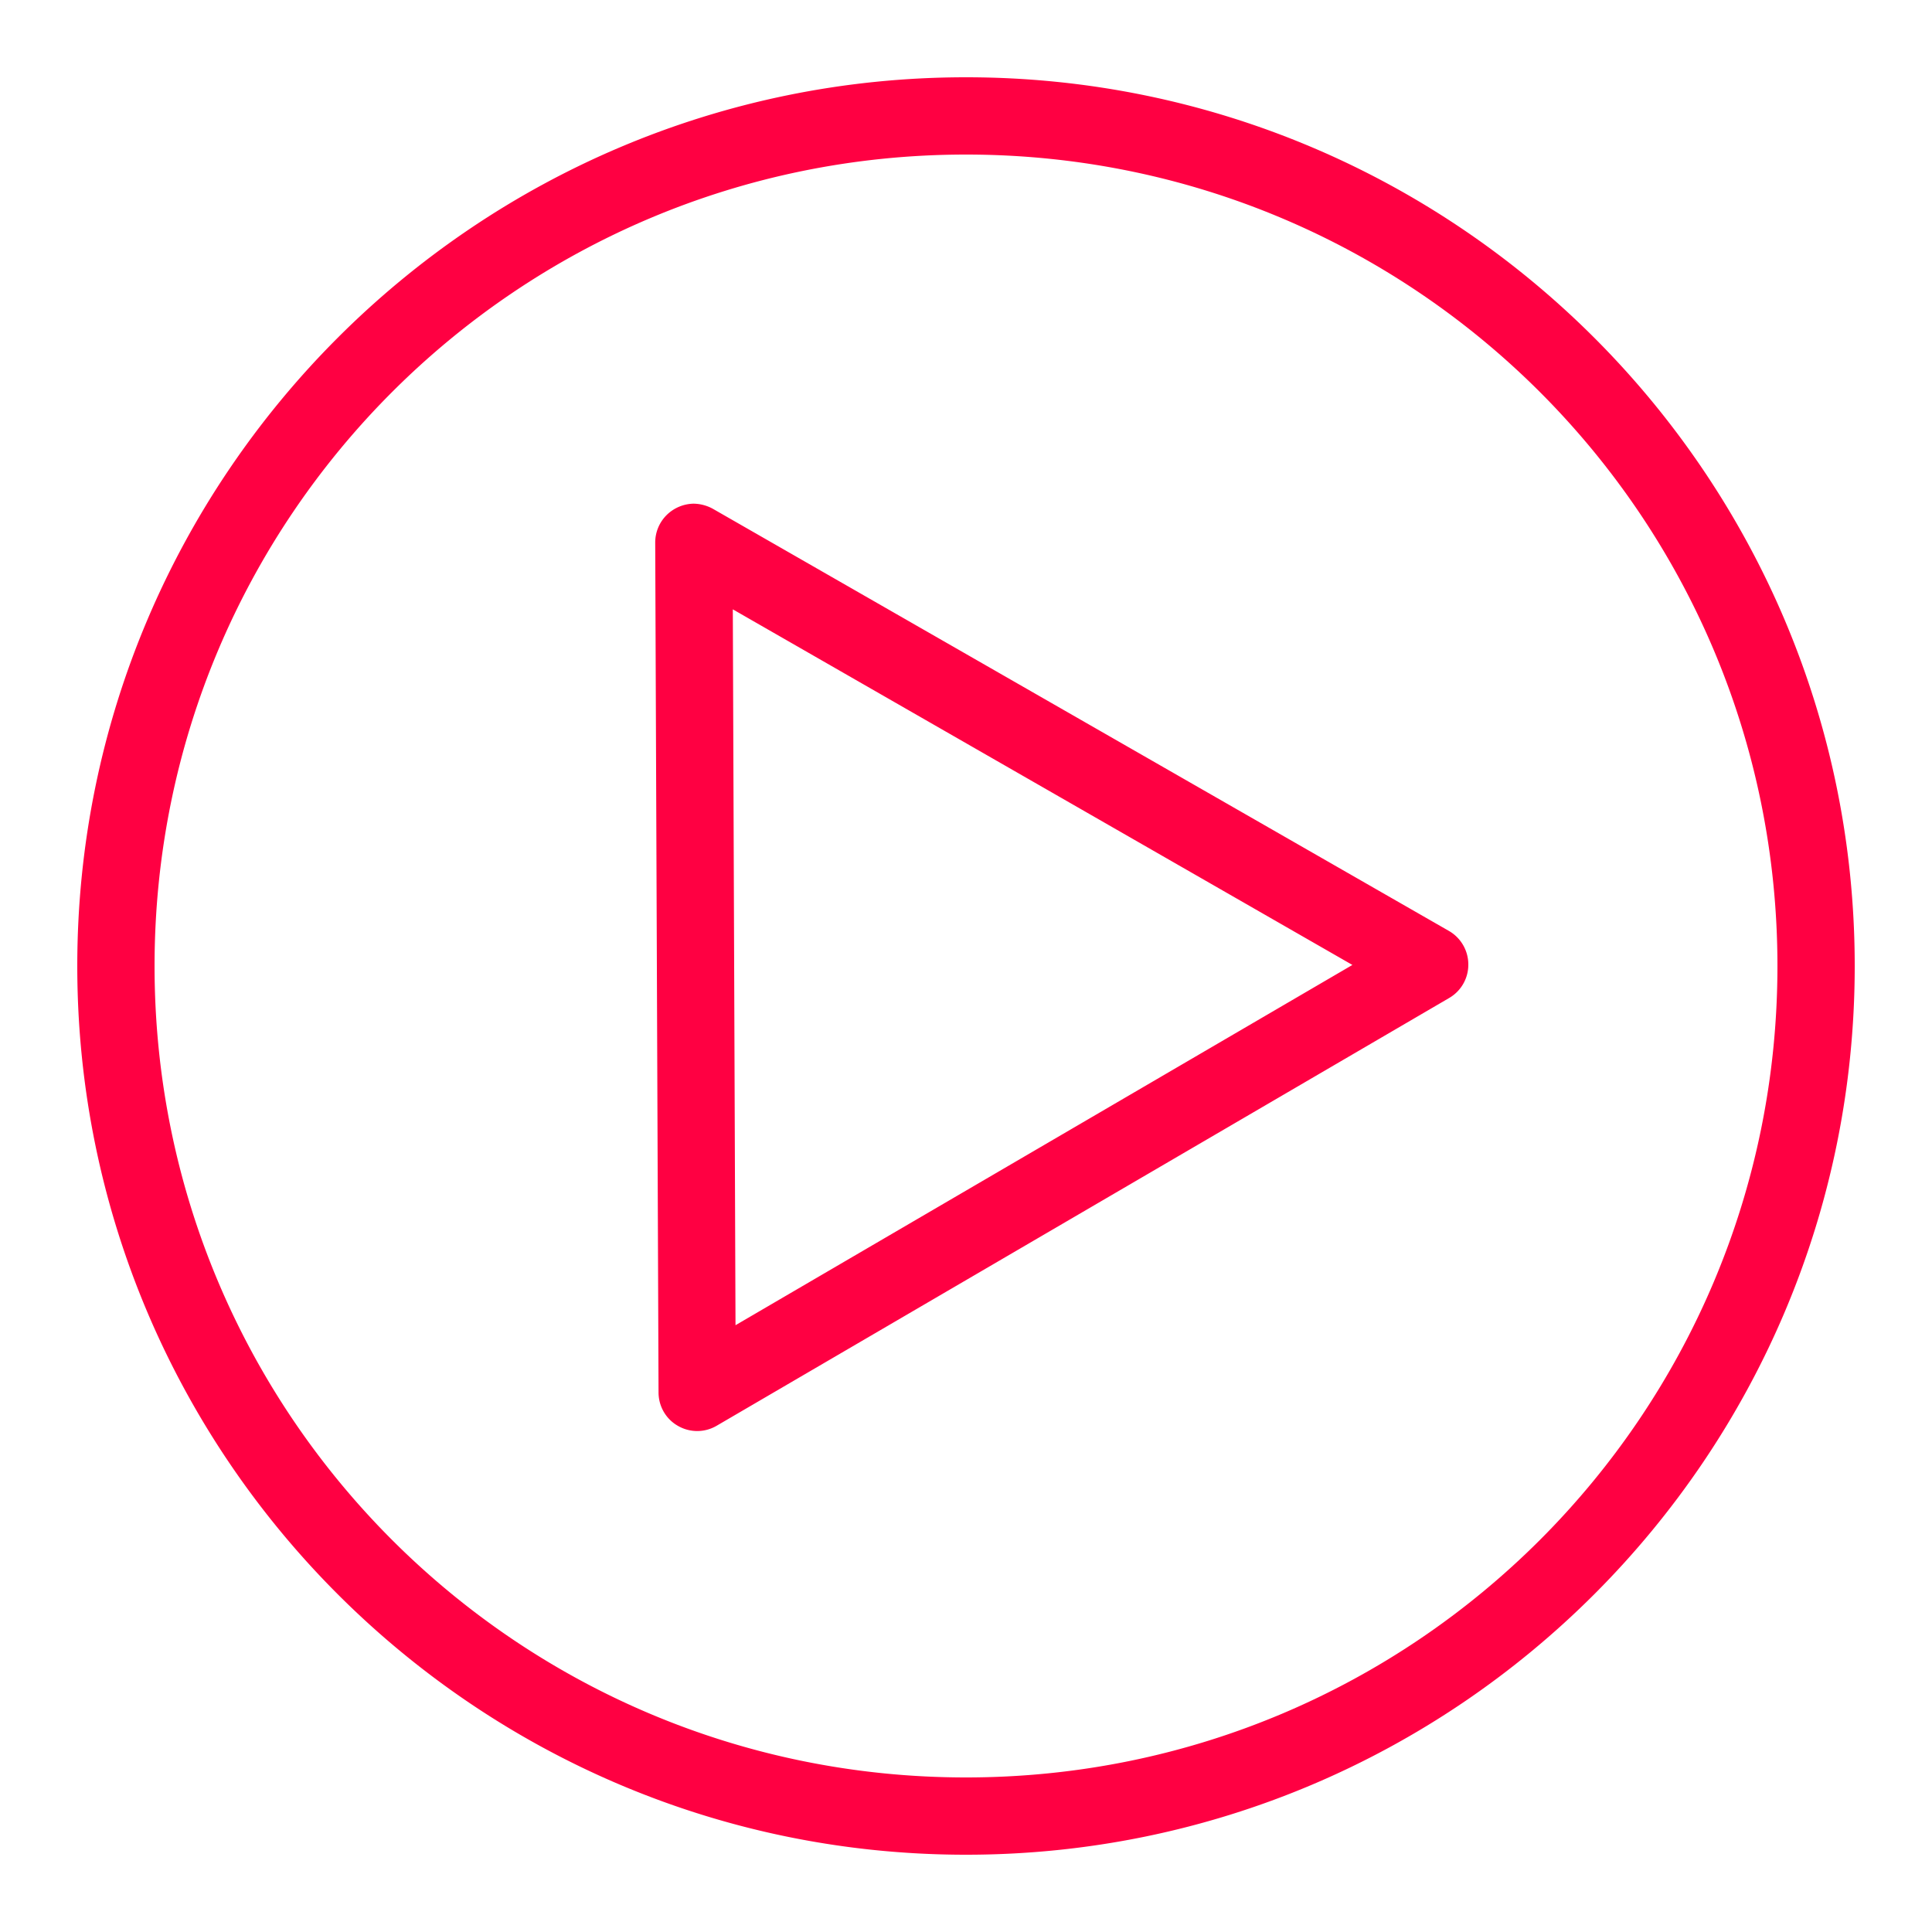 <svg width="172" height="172" fill="none" xmlns="http://www.w3.org/2000/svg"><g clip-path="url(#a)"><path d="M86 6.88C42.342 6.88 6.88 42.342 6.88 86S42.342 165.12 86 165.12s79.12-35.462 79.12-79.12S129.658 6.88 86 6.88Zm0 6.88c39.936 0 72.24 32.304 72.24 72.24 0 39.936-32.304 72.24-72.24 72.24-39.936 0-72.24-32.304-72.24-72.24 0-39.936 32.304-72.24 72.24-72.24ZM61.772 44.84a3.508 3.508 0 0 0-2.432 1.022 3.445 3.445 0 0 0-1.008 2.446v.094l.296 75.559c0 1.236.658 2.378 1.733 2.983a3.423 3.423 0 0 0 3.44-.013l65.212-38.082a3.424 3.424 0 0 0 1.707-2.983 3.447 3.447 0 0 0-1.72-2.984l-65.508-37.57a3.667 3.667 0 0 0-1.72-.471Zm3.467 9.407L120.4 85.906 65.48 117.98l-.24-63.734Z" fill="#FF0042"/></g><defs><clipPath id="a"><path fill="#fff" d="M0 0h172v172H0z"/></clipPath></defs></svg>
